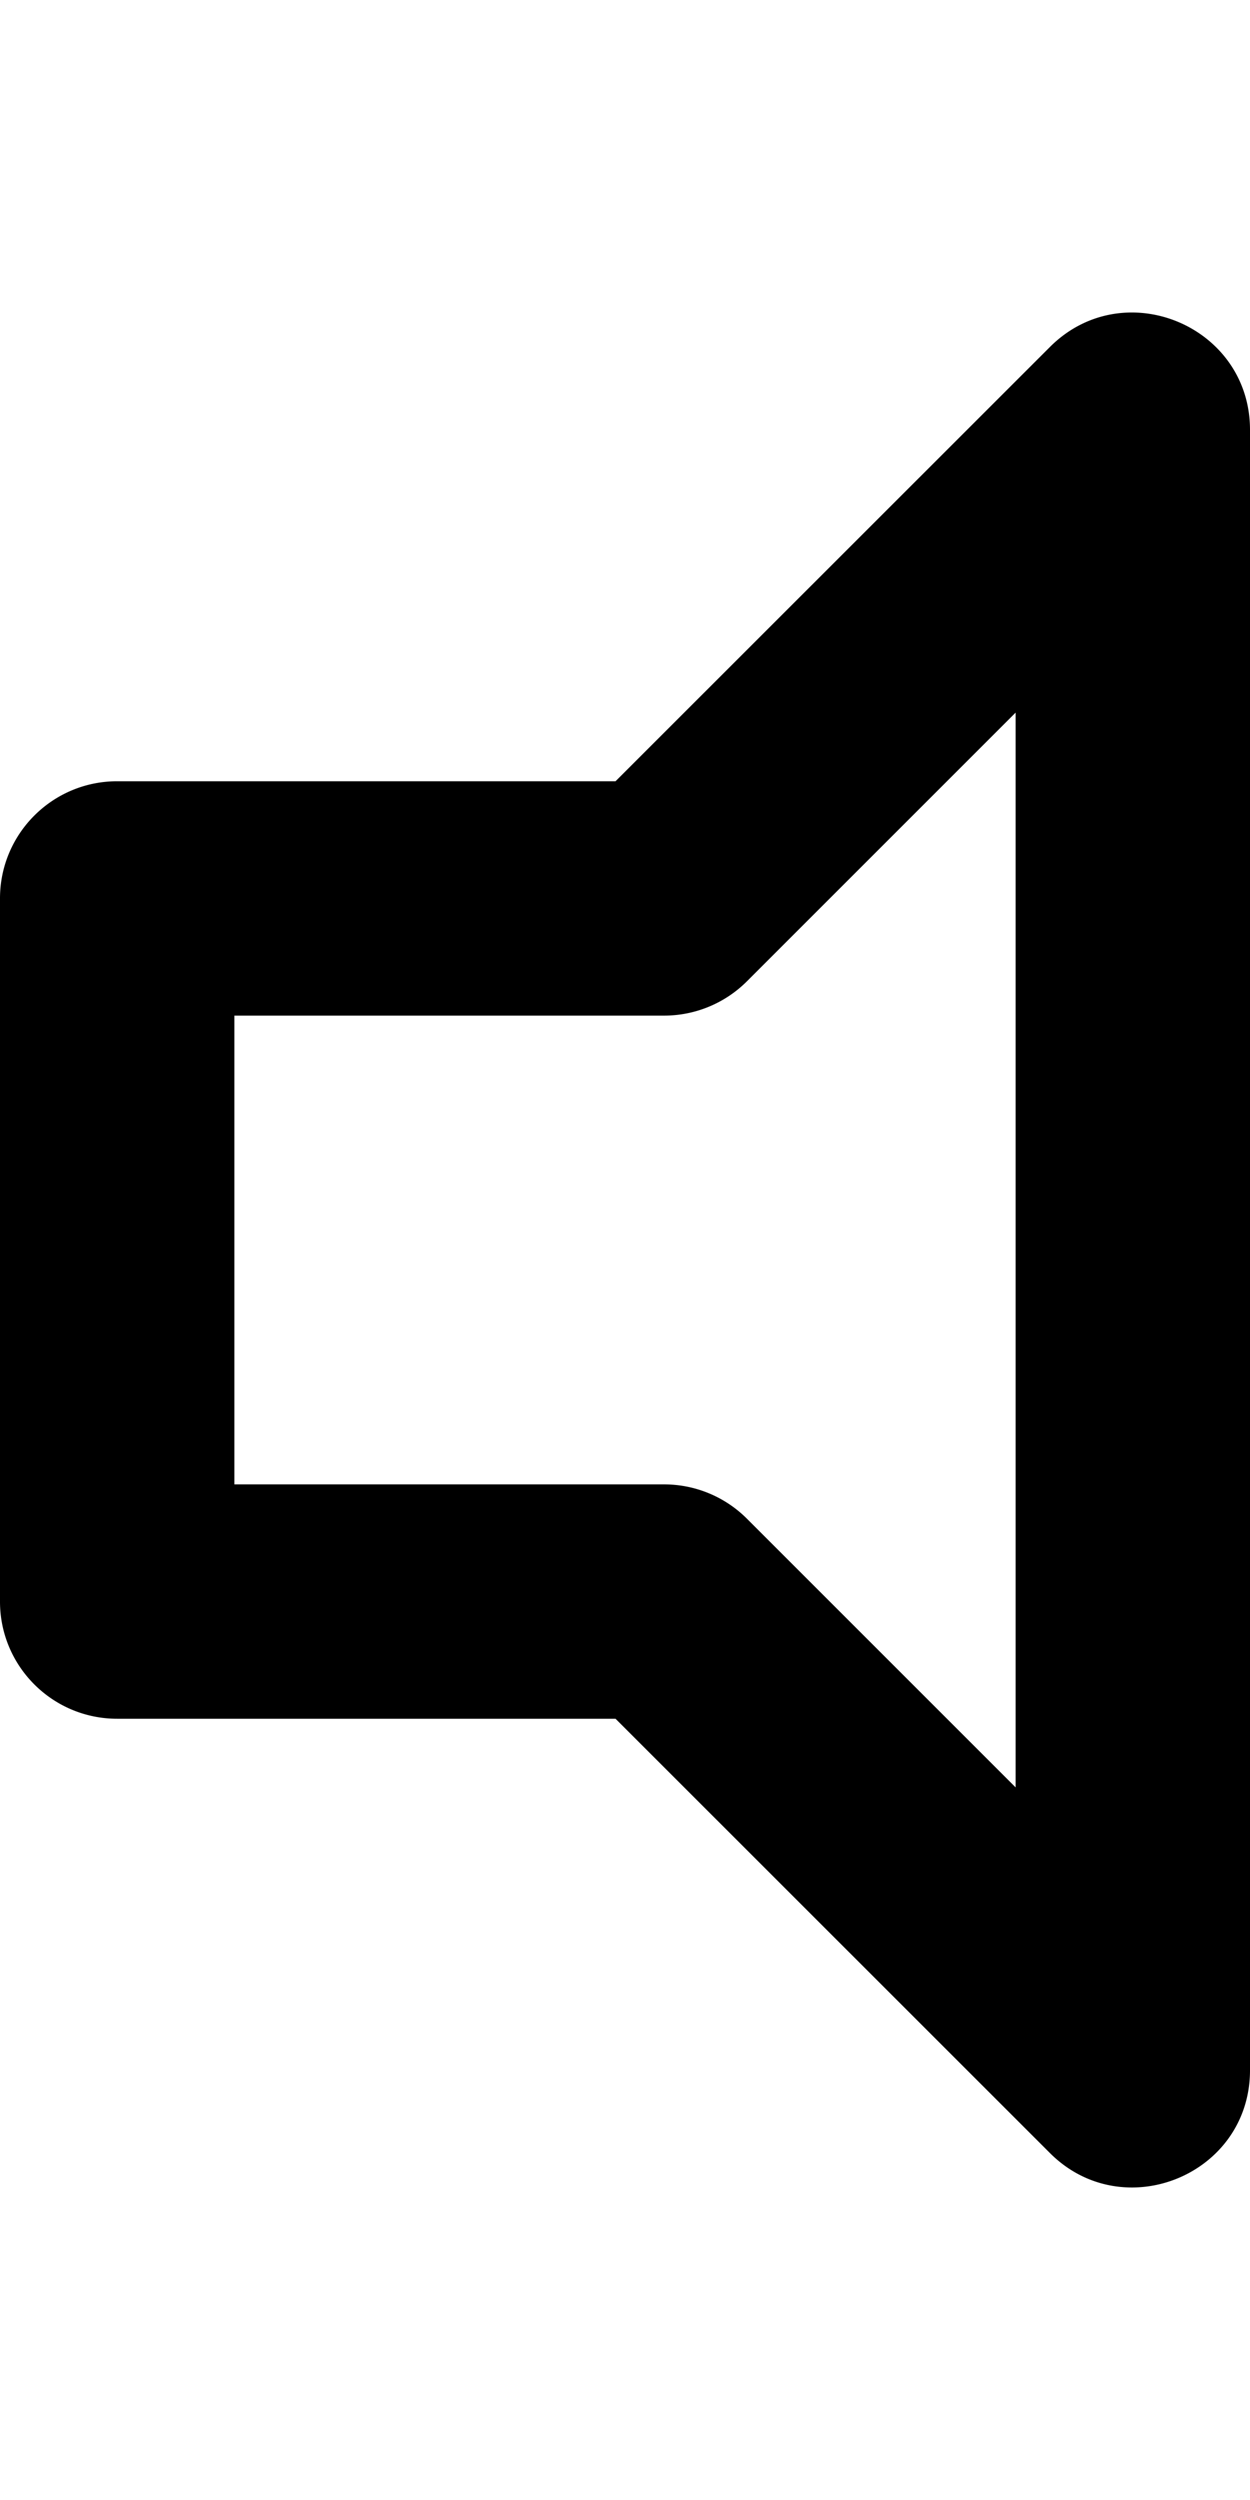 <svg xmlns="http://www.w3.org/2000/svg" viewBox="0 0 256 512"><path d="M215.029 71.058L126.059 160H24c-13.255 0-24 10.745-24 24v144c0 13.255 10.745 24 24 24h102.059l88.971 88.949c15.033 15.034 40.97 4.464 40.97-16.971V88.029c0-21.315-25.861-32.078-40.971-16.971zM208 366.059l-55.029-55.029A23.997 23.997 0 0 0 136 304H48v-96h88c6.365 0 12.47-2.529 16.971-7.029L208 145.941v220.118z"/></svg>
<!--
Font Awesome Pro 5.1.0 by @fontawesome - https://fontawesome.com
License - https://fontawesome.com/license (Commercial License)
-->